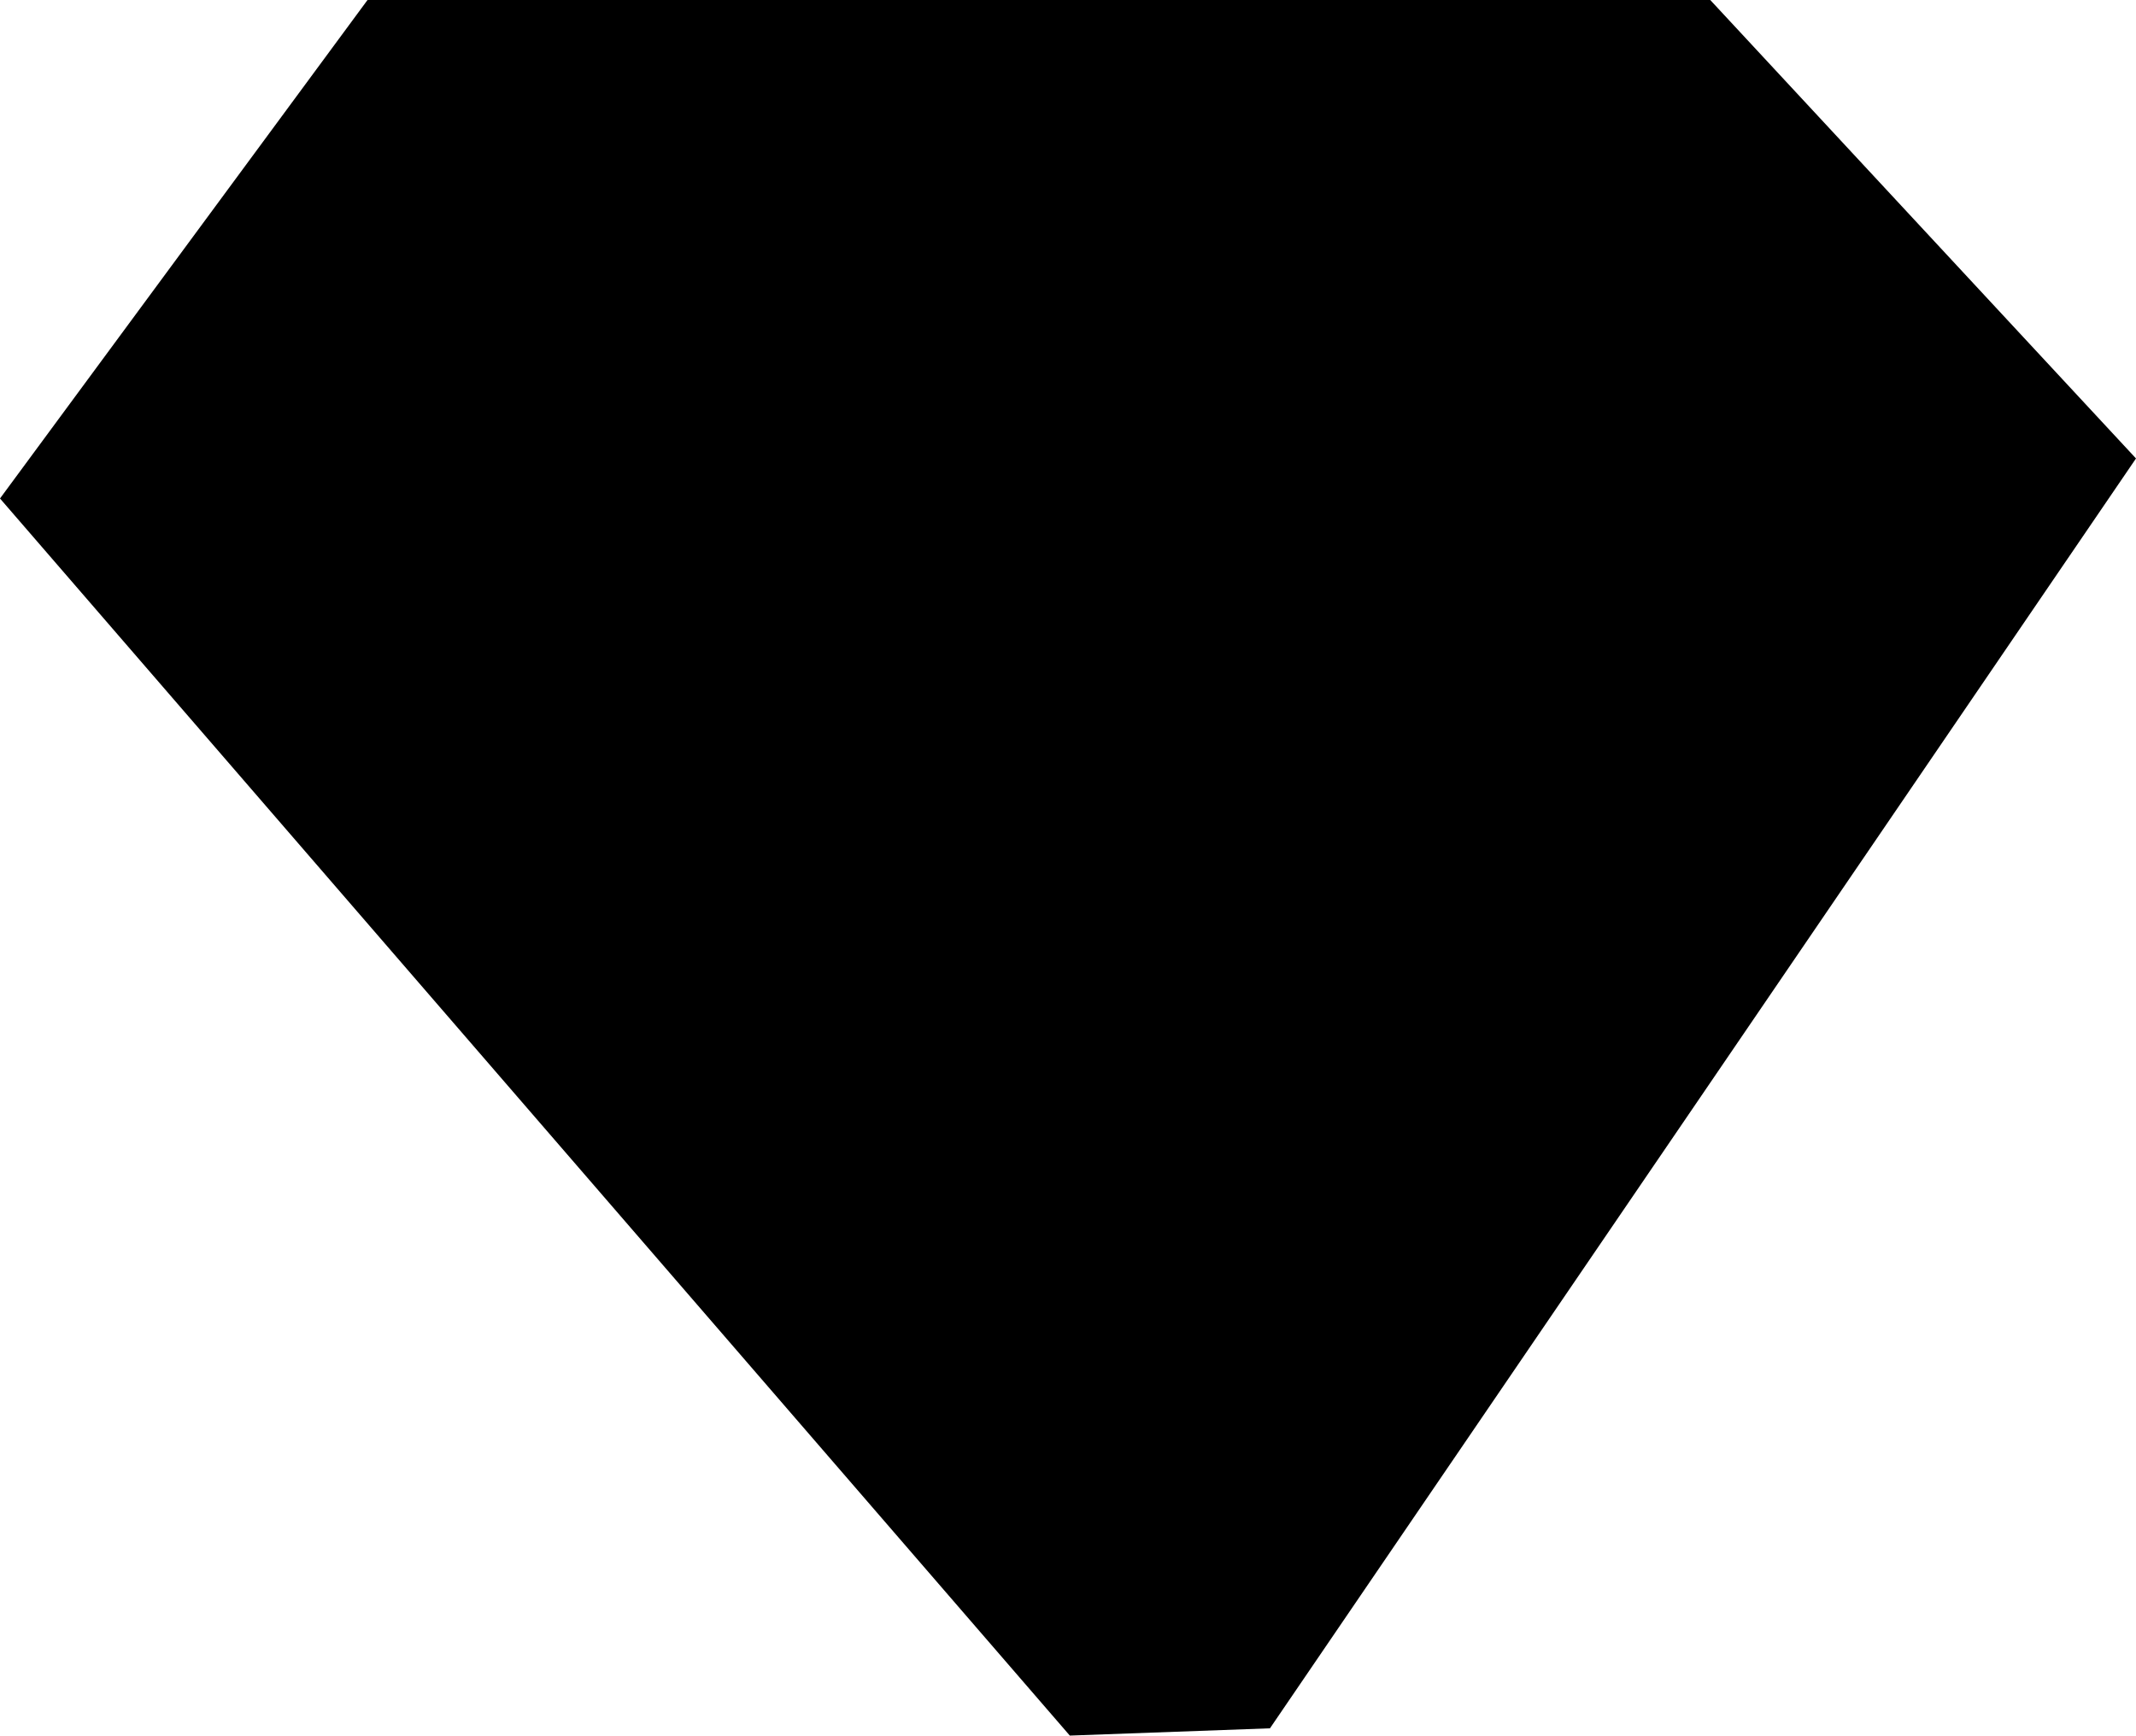 <?xml version="1.0" encoding="UTF-8" standalone="no"?>
<svg xmlns:xlink="http://www.w3.org/1999/xlink" height="23.85px" width="29.35px" xmlns="http://www.w3.org/2000/svg">
  <g transform="matrix(1.0, 0.0, 0.0, 1.0, -221.3, -157.65)">
    <path d="M236.0 181.5 L221.3 164.5 226.35 157.65 244.8 157.65 250.65 163.95 238.75 181.4 236.0 181.5" fill="#000000" fill-rule="evenodd" stroke="none"/>
  </g>
</svg>
